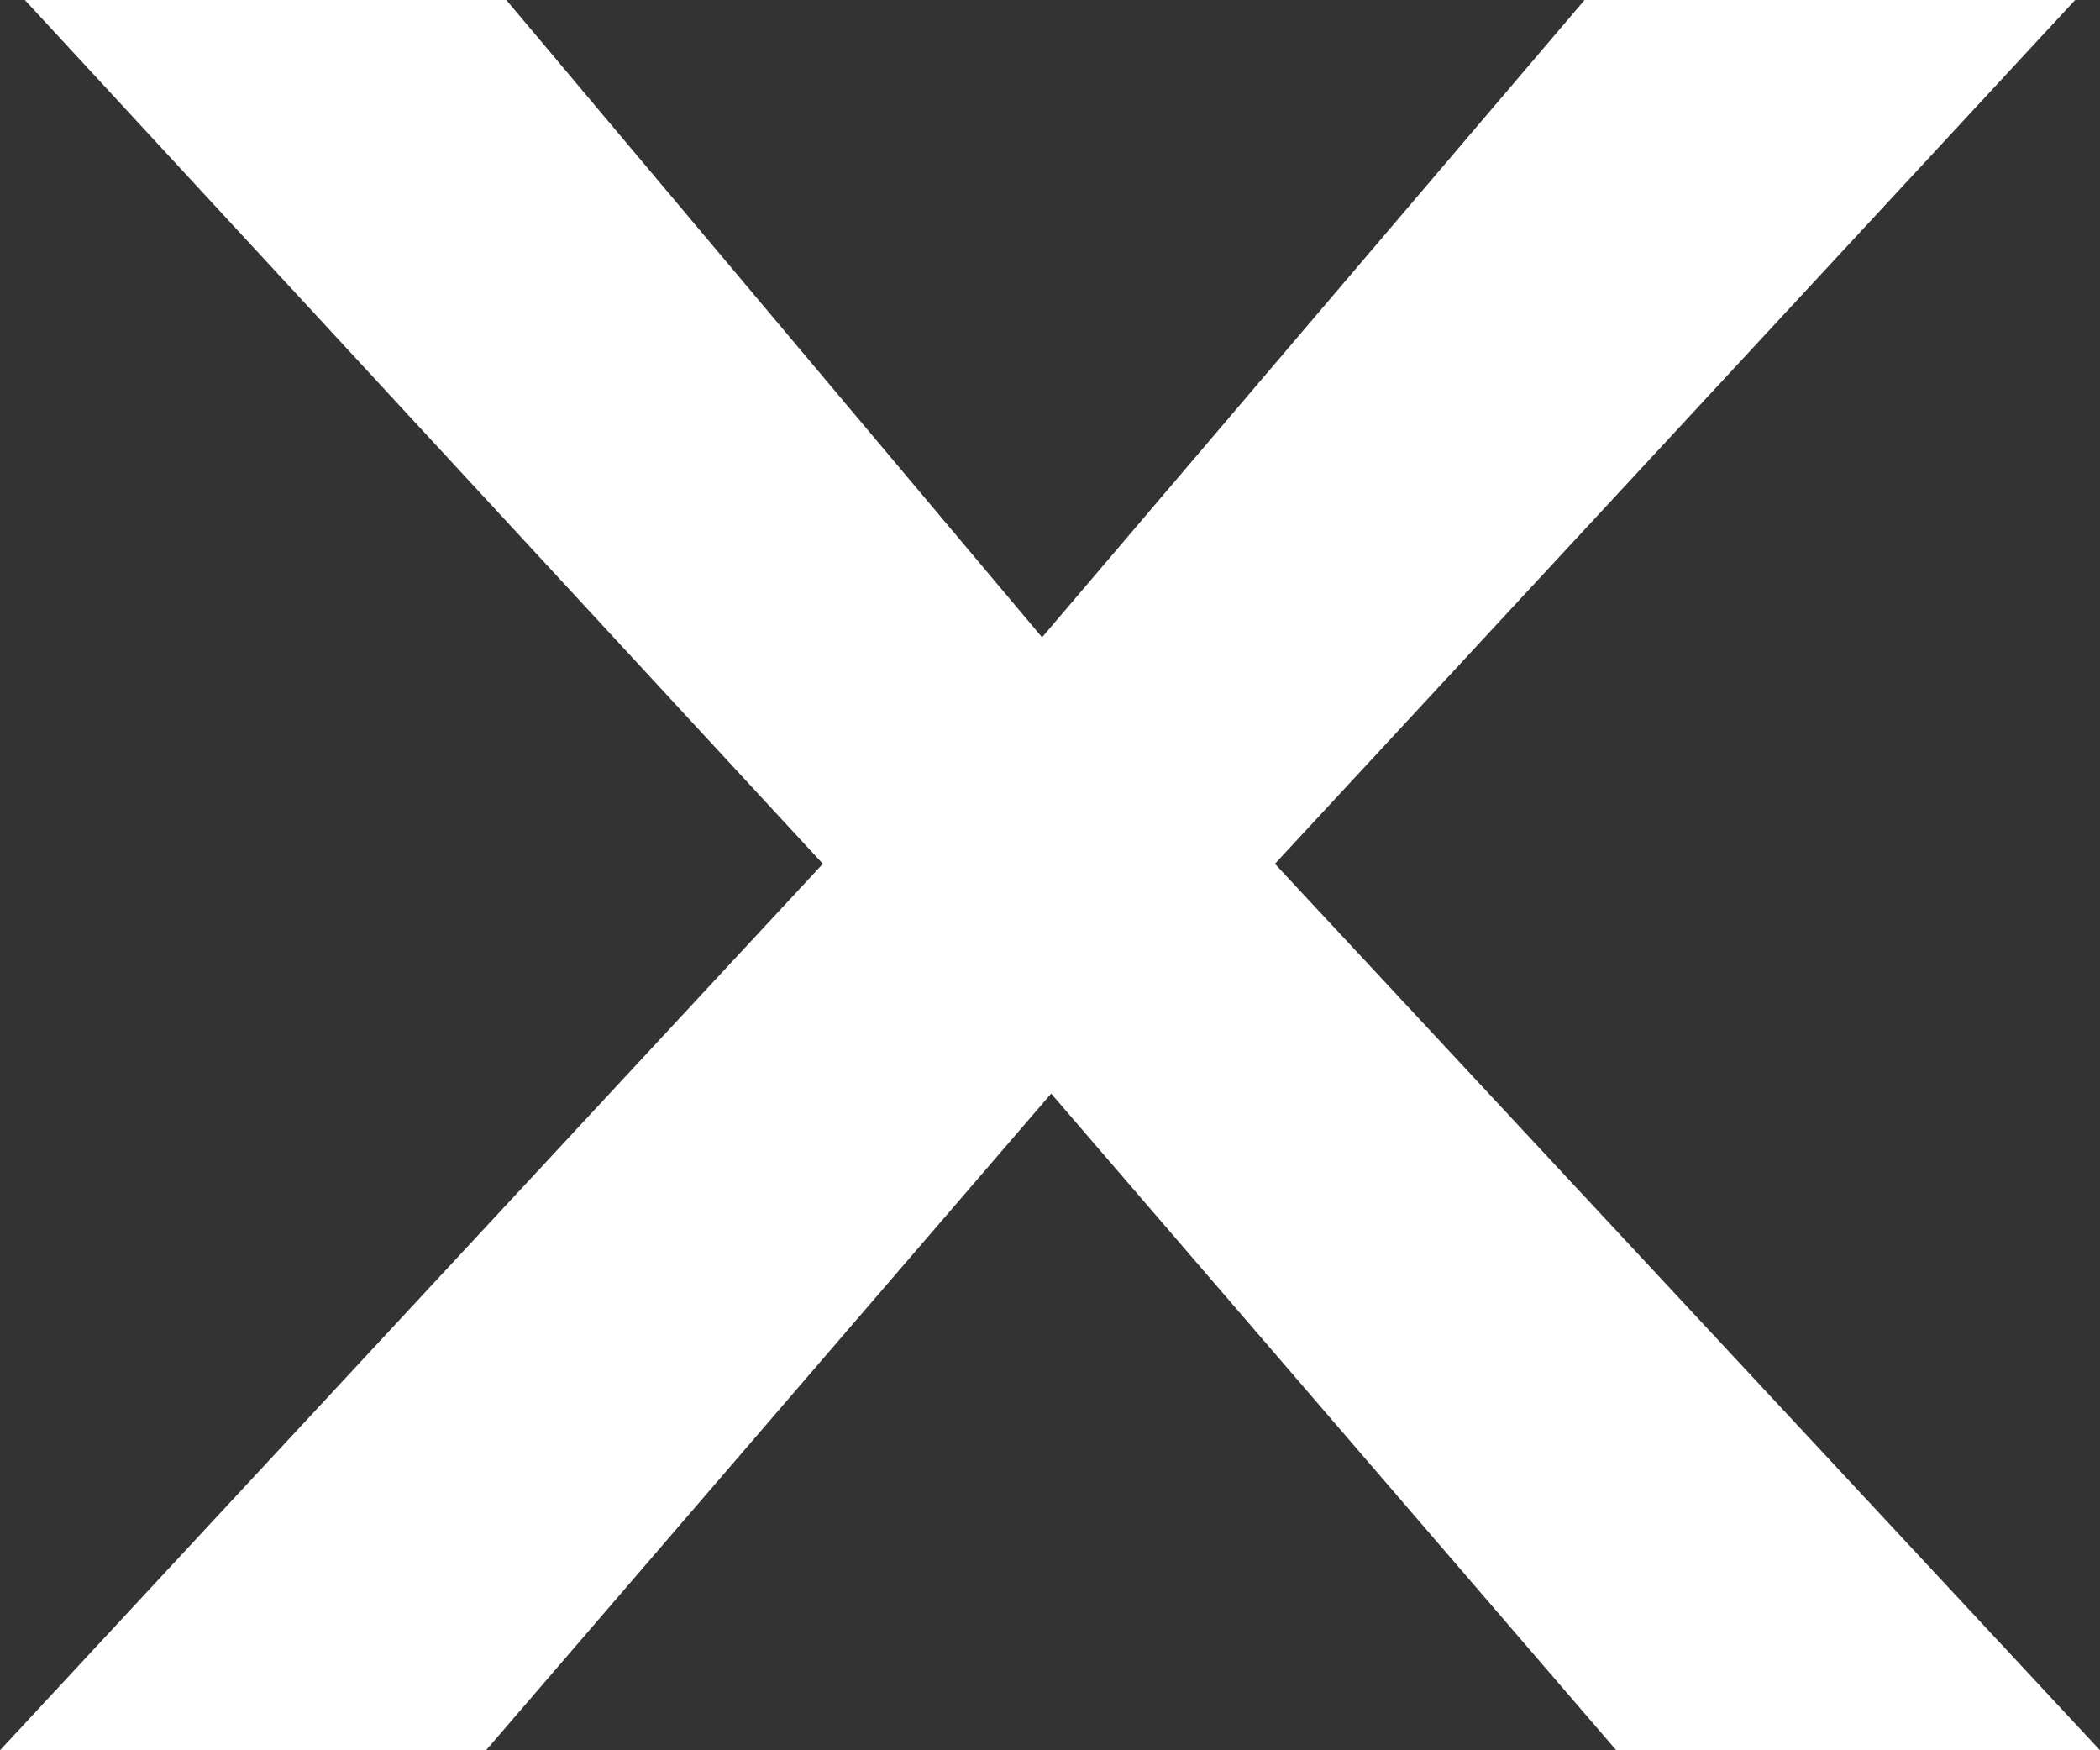 <svg width="18" height="15" viewBox="0 0 18 15" fill="none" xmlns="http://www.w3.org/2000/svg">
<rect x="0" y="0" width="18" height="15" fill="#333333" stroke="none"/>
<path d="M4.34 0L8.932 5.462L13.582 0H17.787L10.928 7.403L18 15H13.854L9.01 9.372L4.166 15H0L7.053 7.403L0.213 0H4.34Z" fill="white"/>
</svg>
